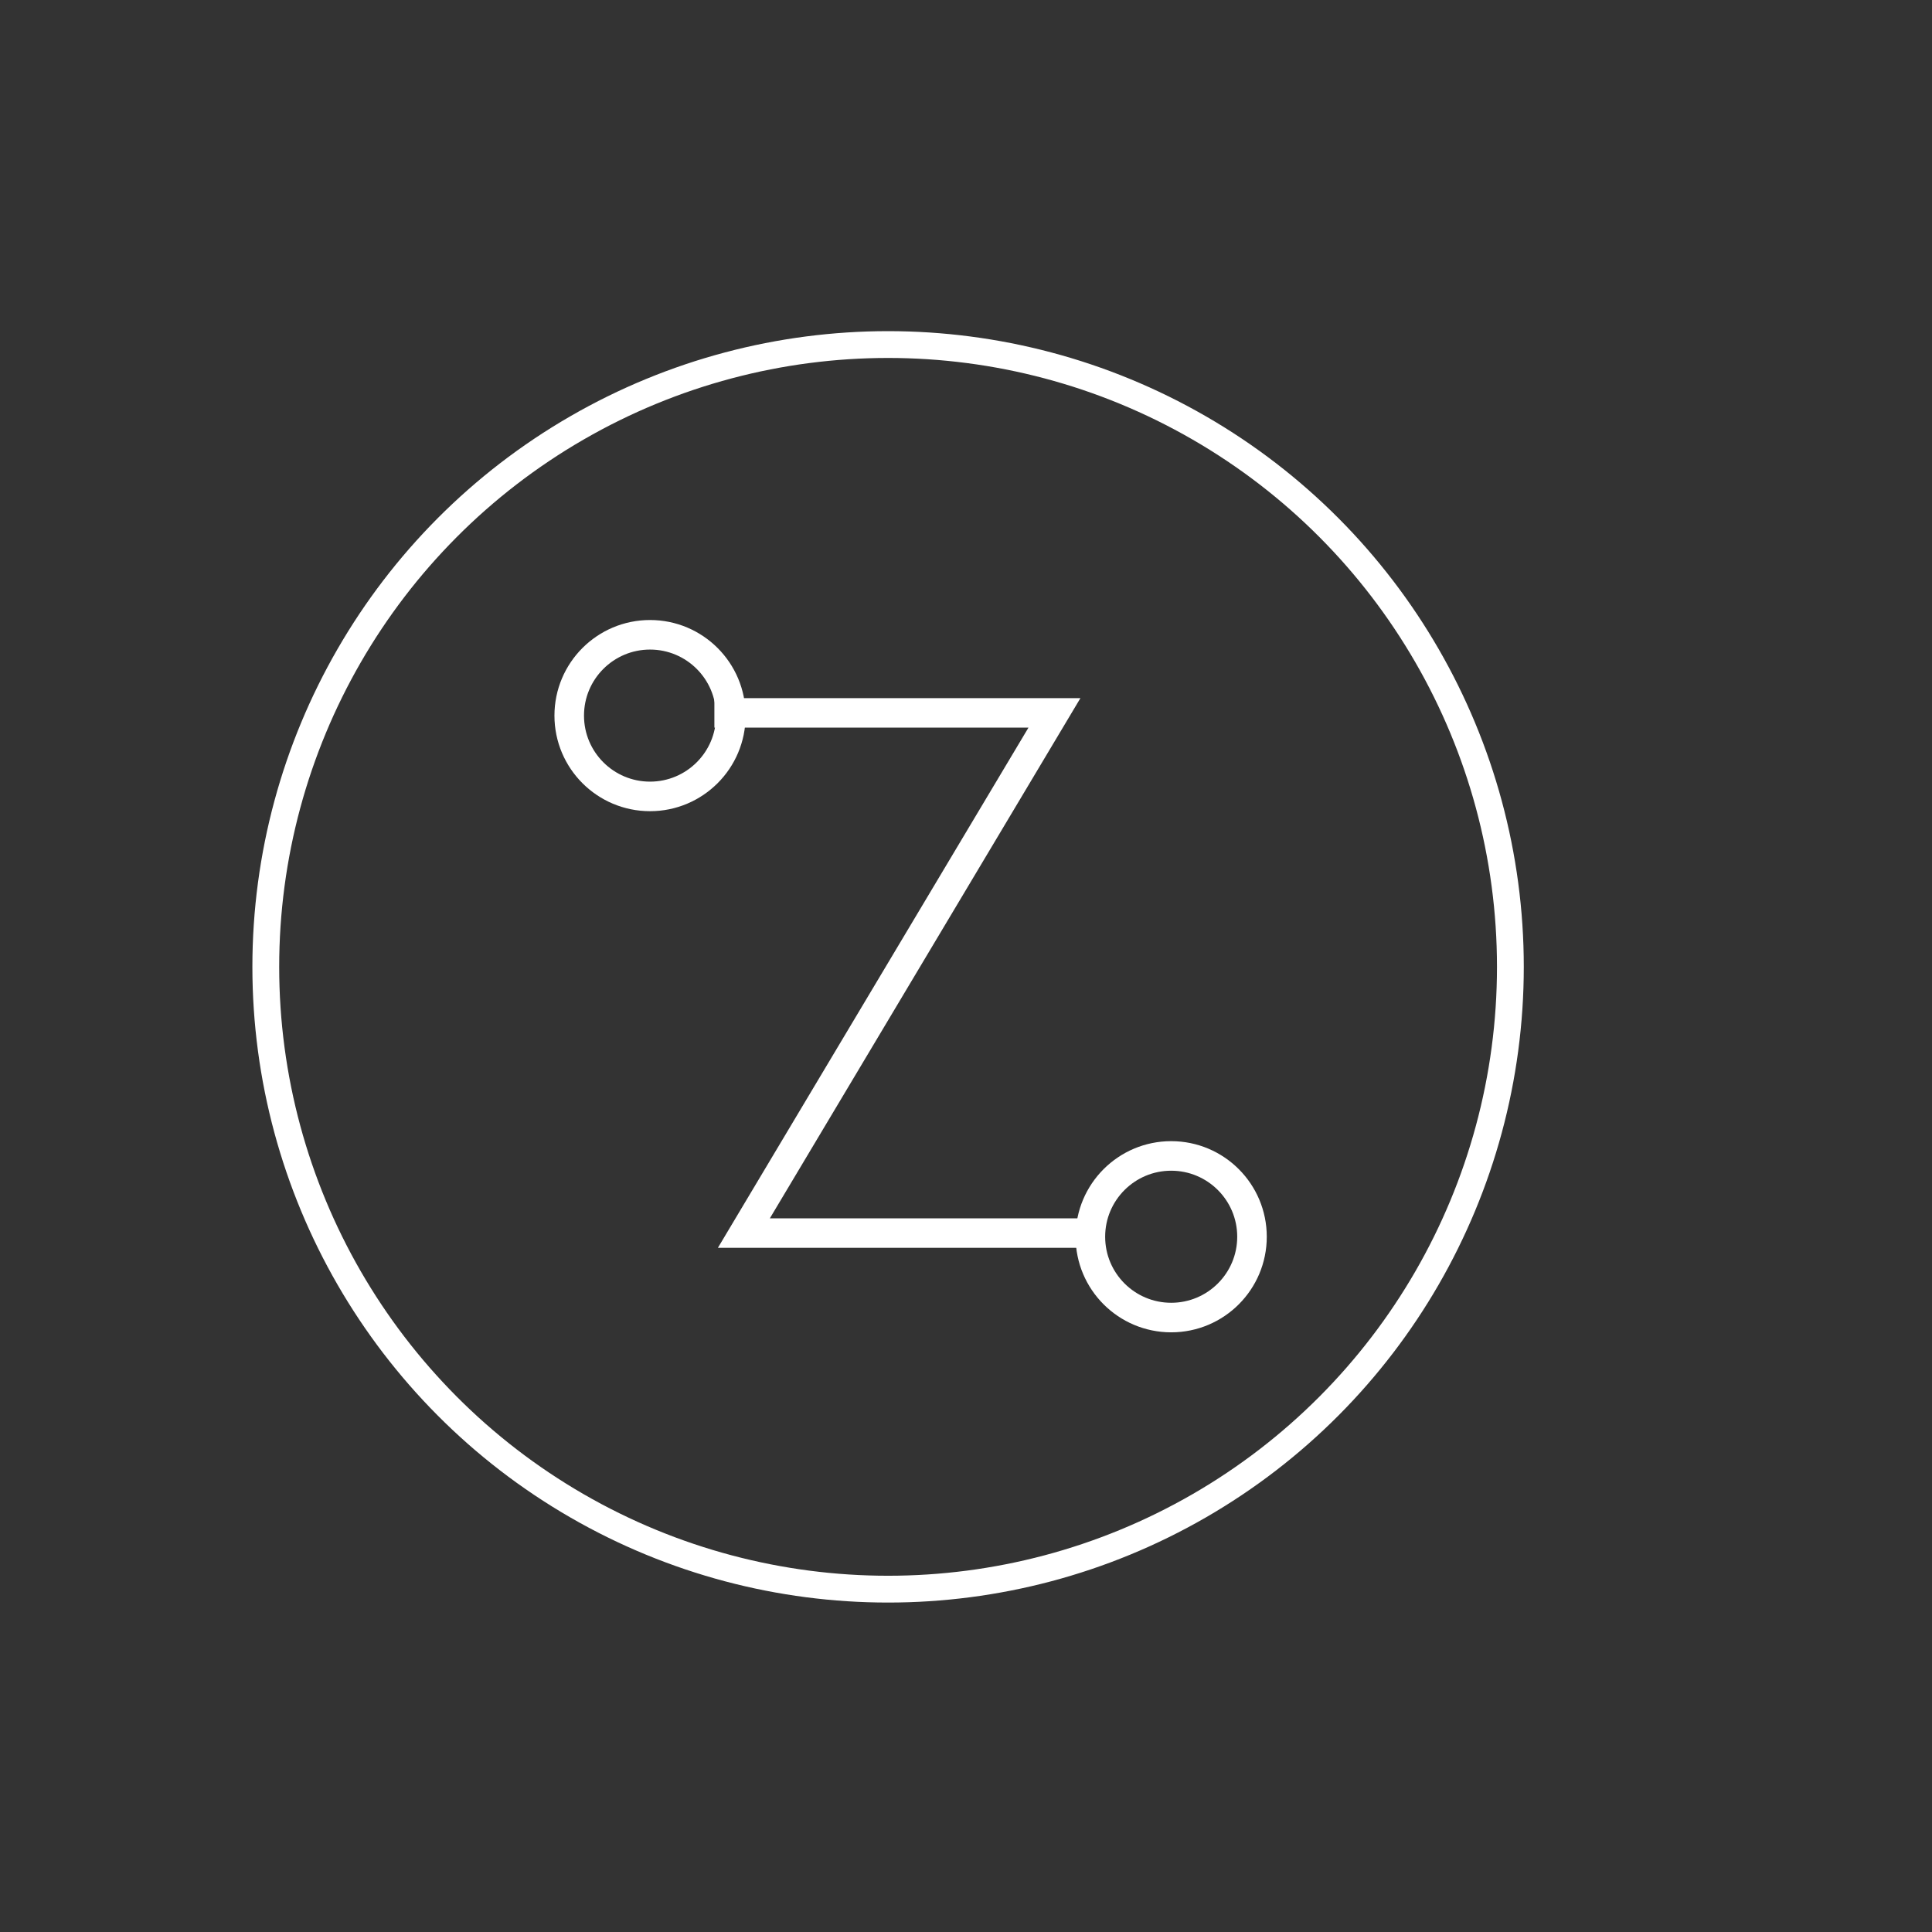 <?xml version="1.0" encoding="UTF-8" standalone="no"?>
<!-- Created with Inkscape (http://www.inkscape.org/) -->

<svg
   xmlns:dc="http://purl.org/dc/elements/1.1/"
   xmlns:cc="http://creativecommons.org/ns#"
   xmlns:rdf="http://www.w3.org/1999/02/22-rdf-syntax-ns#"
   xmlns:svg="http://www.w3.org/2000/svg"
   xmlns="http://www.w3.org/2000/svg"
   xmlns:sodipodi="http://sodipodi.sourceforge.net/DTD/sodipodi-0.dtd"
   xmlns:inkscape="http://www.inkscape.org/namespaces/inkscape"
   width="32px"
   height="32px"
   id="svg8814"
   version="1.1"
   inkscape:version="0.91 r13725"
   sodipodi:docname="small_logo.svg"
   inkscape:export-filename="/home/poupi/Desktop/work/frameworkCss/src/images/logo.png"
   inkscape:export-xdpi="99.040001"
   inkscape:export-ydpi="99.040001">
  <rect width="100%" height="100%" fill="#333333" stroke="none"/>
  <defs
     id="defs8816" />
  <sodipodi:namedview
     id="base"
     pagecolor="#ffffff"
     bordercolor="#666666"
     borderopacity="1.0"
     inkscape:pageopacity="0.0"
     inkscape:pageshadow="2"
     inkscape:zoom="1.9445437"
     inkscape:cx="-19.391774"
     inkscape:cy="-6.1979784"
     inkscape:current-layer="layer1"
     showgrid="true"
     inkscape:document-units="px"
     inkscape:grid-bbox="true"
     inkscape:window-width="1440"
     inkscape:window-height="772"
     inkscape:window-x="0"
     inkscape:window-y="1"
     inkscape:window-maximized="1" />
  <g
     id="layer1"
     inkscape:label="Layer 1"
     inkscape:groupmode="layer">
    <g
       id="g10415-9-3-3"
       transform="matrix(0.222,0,0,0.222,-731.052,60.524)"
       style="stroke:#ffffff;stroke-opacity:1">
      <circle
         transform="translate(171.429,-70.714)"
         id="path10406-4-4-6-0"
         style="fill:none;stroke:#ffffff;stroke-width:2;stroke-linejoin:bevel;stroke-miterlimit:4;stroke-dasharray:none;stroke-dashoffset:0;stroke-opacity:1"
         cx="3187.857"
         cy="-129.781"
         r="46.429" />
      <g
         style="fill:none;stroke:#ffffff;stroke-opacity:1"
         transform="matrix(0.7,0,0,0.7,1154.907,-38.431)"
         id="g10408-2-8-7">
        <path
           inkscape:connector-curvature="0"
           style="fill:none;stroke:#ffffff;stroke-width:3.143;stroke-opacity:1"
           d="m 3130.599,-258.588 36.245,0 -33.102,55.444 36.349,0"
           id="polyline5104-5-2-5-6" />
        <g
           style="fill:none;stroke:#ffffff;stroke-opacity:1"
           transform="matrix(0.105,0,0,0.105,2689.304,-426.202)"
           id="g5106-8-6-3">
          <path
             inkscape:connector-curvature="0"
             style="fill:none;stroke:#ffffff;stroke-width:30;stroke-opacity:1"
             d="m 4219.515,1599.072 c 0,45.303 -36.726,82.029 -82.029,82.029 -45.303,0 -82.029,-36.726 -82.029,-82.029 0,-45.303 36.726,-82.029 82.029,-82.029 45.303,0 82.029,36.726 82.029,82.029 z"
             id="circle5108-2-6-5" />
        </g>
        <g
           style="fill:none;stroke:#ffffff;stroke-opacity:1"
           transform="matrix(0.105,0,0,0.105,2689.304,-426.202)"
           id="g5110-8-1-6">
          <path
             inkscape:connector-curvature="0"
             style="fill:none;stroke:#ffffff;stroke-width:30;stroke-opacity:1"
             d="m 4748.534,2128.076 c 0,45.303 -36.726,82.029 -82.029,82.029 -45.303,0 -82.029,-36.726 -82.029,-82.029 0,-45.303 36.726,-82.029 82.029,-82.029 45.303,0 82.029,36.726 82.029,82.029 z"
             id="circle5112-0-5-2" />
        </g>
      </g>
    </g>
  </g>
</svg>
